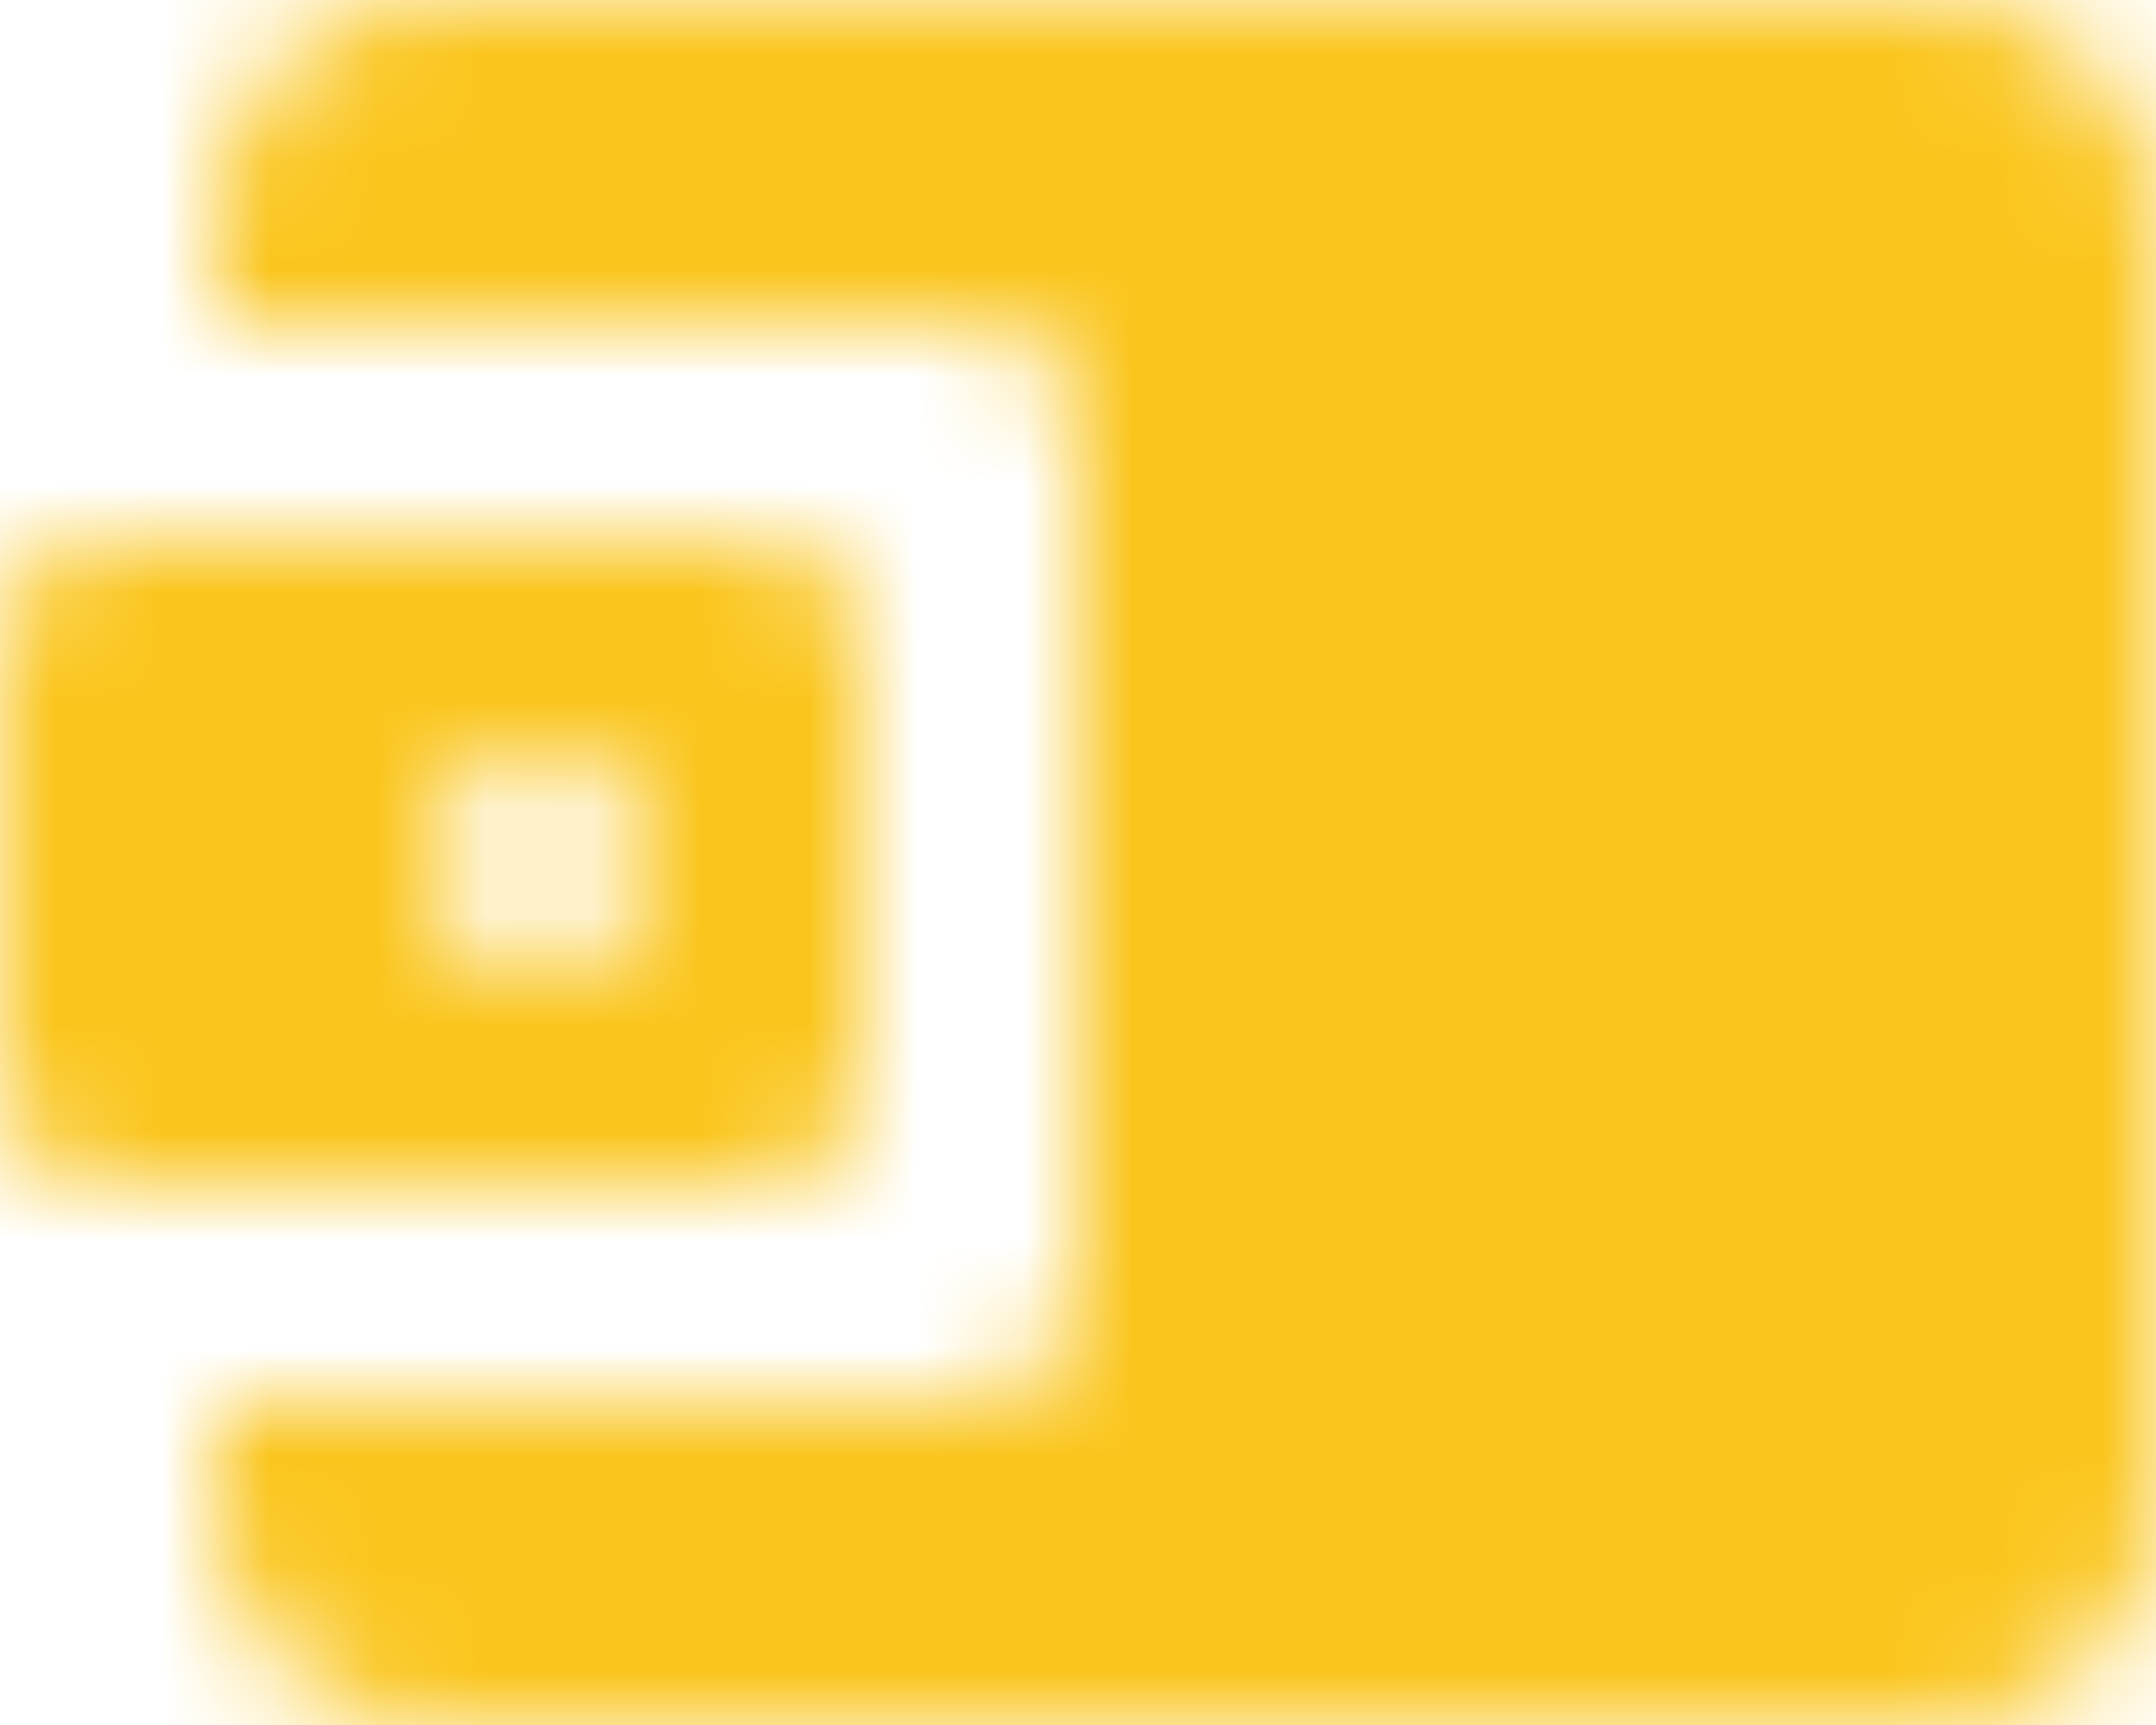 <?xml version="1.0" encoding="UTF-8"?>
<svg width="20px" height="16px" viewBox="0 0 20 16" version="1.1" xmlns="http://www.w3.org/2000/svg" xmlns:xlink="http://www.w3.org/1999/xlink">
    <!-- Generator: Sketch 61.2 (89653) - https://sketch.com -->
    <title>Icon - My Wallet@3x</title>
    <desc>Created with Sketch.</desc>
    <defs>
        <path d="M20,4 C21.105,4 22,4.895 22,6 L22,18 C22,19.105 21.105,20 20,20 L6,20 C4.895,20 4,19.105 4,18 L4,17 L11,17 C11.513,17 11.936,16.614 11.993,16.117 L12,16 L12,8 C12,7.448 11.552,7 11,7 L11,7 L4,7 L4,6 C4,4.895 4.895,4 6,4 L20,4 Z M9,9 C9.552,9 10,9.448 10,10 L10,14 C10,14.552 9.552,15 9,15 L3,15 C2.448,15 2,14.552 2,14 L2,10 C2,9.448 2.448,9 3,9 L9,9 Z M7,11 C6.448,11 6,11.448 6,12 C6,12.552 6.448,13 7,13 C7.552,13 8,12.552 8,12 C8,11.448 7.552,11 7,11 Z" id="path-1"></path>
    </defs>
    <g id="Desktop---Main" stroke="none" stroke-width="1" fill="none" fill-rule="evenodd">
        <g id="V2---Plndr---Desktop---Navigation-Drawer---1" transform="translate(-62, -396)">
            <g id="Menu" transform="translate(40, 96)">
                <g transform="translate(0, 48)" id="Menu-/-Data-Sets-/-Business-Logged-In">
                    <g transform="translate(0, 120)">
                        <g id="Stacked-Group">
                            <g id="Org-Details-Copy" transform="translate(0, 120)">
                                <g id="icon/a_menu/wallet" transform="translate(20, 8)">
                                    <mask id="mask-2" fill="white">
                                        <use xlink:href="#path-1"></use>
                                    </mask>
                                    <g id="Rectangle-2"></g>
                                    <g id="Colors/Yellow/1-(Primary)" mask="url(#mask-2)" fill="#FAC51C" fill-rule="evenodd">
                                        <polygon id="Backing" points="0 0 24 0 24 24 0 24"></polygon>
                                    </g>
                                </g>
                            </g>
                        </g>
                    </g>
                </g>
            </g>
        </g>
    </g>
</svg>